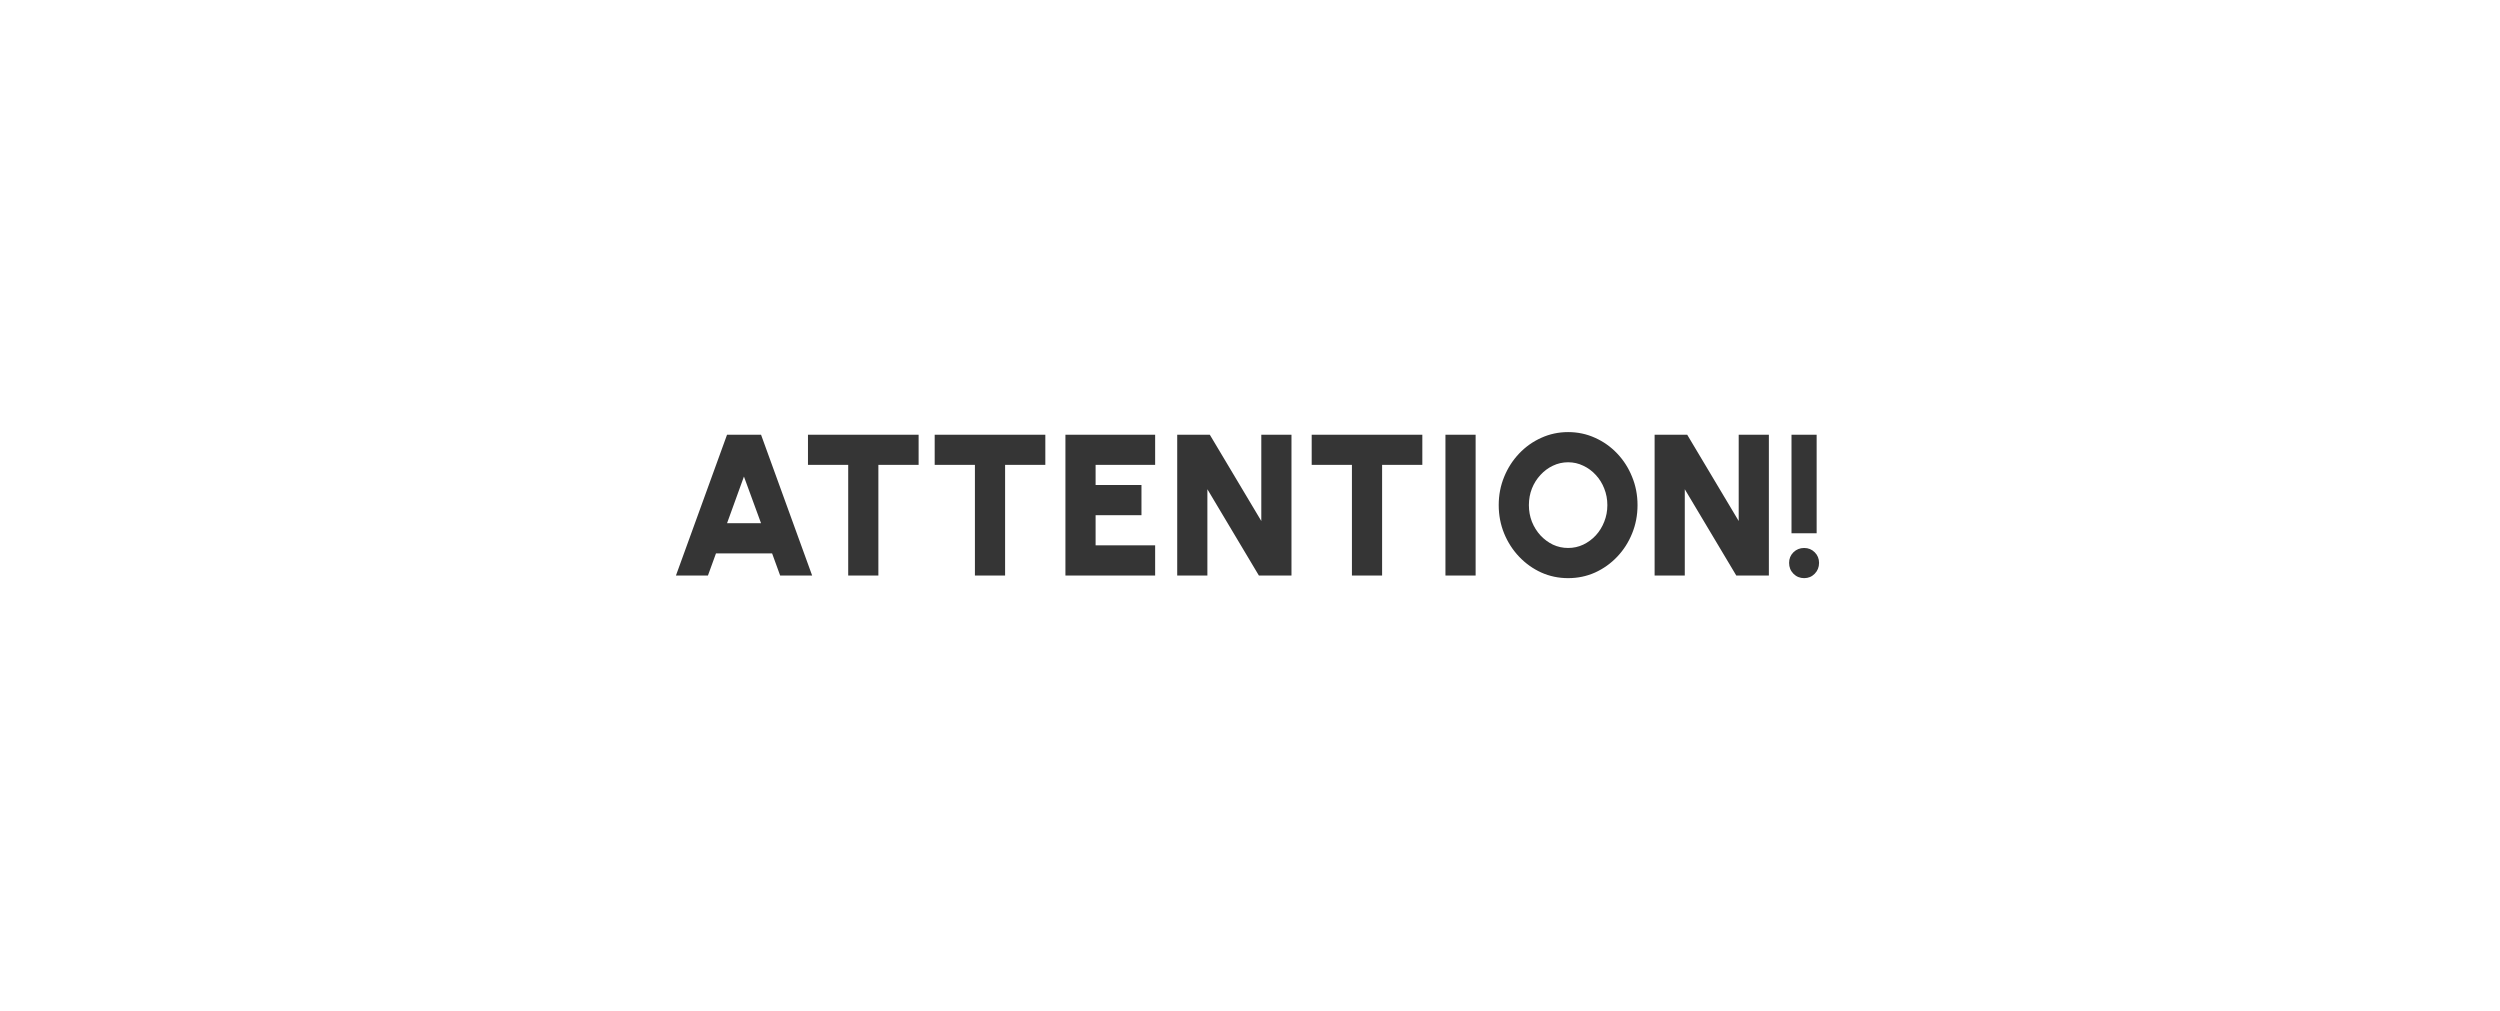 <svg width="465" height="188" viewBox="0 0 465 188" fill="none" xmlns="http://www.w3.org/2000/svg">
<g filter="url(#filter0_d_43_138)">
<rect x="52.386" y="37.788" width="360.88" height="112.255" rx="8.315" fill="white"/>
</g>
<path d="M135.23 80.856H141.554L151.058 107.049H145.109L143.612 102.933H133.172L131.676 107.049H125.726L135.23 80.856ZM135.23 97.32H141.554L138.373 88.639L135.23 97.32ZM170.862 80.856V86.469H163.378V107.049H157.766V86.469H150.282V80.856H170.862ZM194.431 80.856V86.469H186.948V107.049H181.335V86.469H173.851V80.856H194.431ZM198.169 107.049V80.856H214.857V86.469H203.782V90.21H212.313V95.823H203.782V101.436H214.857V107.049H198.169ZM218.961 107.049V80.856H225.023L234.602 96.908V80.856H240.215V107.049H234.153L224.574 90.996V107.049H218.961ZM264.554 80.856V86.469H257.071V107.049H251.458V86.469H243.974V80.856H264.554ZM268.853 107.049V80.856H274.466V107.049H268.853ZM291.671 107.535C289.9 107.535 288.235 107.186 286.676 106.488C285.117 105.777 283.745 104.797 282.56 103.55C281.375 102.303 280.446 100.862 279.772 99.228C279.098 97.582 278.762 95.823 278.762 93.952C278.762 92.081 279.098 90.329 279.772 88.695C280.446 87.049 281.375 85.602 282.56 84.355C283.745 83.107 285.117 82.134 286.676 81.436C288.235 80.725 289.9 80.369 291.671 80.369C293.455 80.369 295.126 80.725 296.685 81.436C298.244 82.134 299.616 83.107 300.801 84.355C301.986 85.602 302.909 87.049 303.57 88.695C304.244 90.329 304.58 92.081 304.58 93.952C304.58 95.823 304.244 97.582 303.57 99.228C302.909 100.862 301.986 102.303 300.801 103.55C299.616 104.797 298.244 105.777 296.685 106.488C295.126 107.186 293.455 107.535 291.671 107.535ZM291.671 101.922C292.669 101.922 293.604 101.717 294.477 101.305C295.363 100.881 296.143 100.307 296.816 99.584C297.49 98.848 298.014 98 298.388 97.039C298.774 96.079 298.968 95.05 298.968 93.952C298.968 92.855 298.774 91.826 298.388 90.865C298.014 89.905 297.49 89.063 296.816 88.34C296.143 87.604 295.363 87.03 294.477 86.618C293.604 86.194 292.669 85.982 291.671 85.982C290.673 85.982 289.732 86.194 288.846 86.618C287.973 87.03 287.2 87.604 286.526 88.34C285.853 89.063 285.322 89.905 284.936 90.865C284.562 91.826 284.374 92.855 284.374 93.952C284.374 95.05 284.562 96.079 284.936 97.039C285.322 98 285.853 98.848 286.526 99.584C287.2 100.307 287.973 100.881 288.846 101.305C289.732 101.717 290.673 101.922 291.671 101.922ZM307.757 107.049V80.856H313.818L323.398 96.908V80.856H329.01V107.049H322.949L313.369 90.996V107.049H307.757ZM333.219 99.191V80.856H337.896V99.191H333.219ZM335.576 107.535C334.791 107.535 334.123 107.261 333.575 106.712C333.038 106.163 332.77 105.49 332.77 104.691C332.77 103.918 333.038 103.263 333.575 102.727C334.123 102.191 334.791 101.922 335.576 101.922C336.35 101.922 337.005 102.191 337.541 102.727C338.077 103.263 338.345 103.918 338.345 104.691C338.345 105.49 338.077 106.163 337.541 106.712C337.005 107.261 336.35 107.535 335.576 107.535Z" fill="#353535"/>
<defs>
<filter id="filter0_d_43_138" x="14.967" y="0.37" width="435.718" height="187.092" filterUnits="userSpaceOnUse" color-interpolation-filters="sRGB">
<feFlood flood-opacity="0" result="BackgroundImageFix"/>
<feColorMatrix in="SourceAlpha" type="matrix" values="0 0 0 0 0 0 0 0 0 0 0 0 0 0 0 0 0 0 127 0" result="hardAlpha"/>
<feMorphology radius="6.652" operator="dilate" in="SourceAlpha" result="effect1_dropShadow_43_138"/>
<feOffset/>
<feGaussianBlur stdDeviation="15.383"/>
<feComposite in2="hardAlpha" operator="out"/>
<feColorMatrix type="matrix" values="0 0 0 0 0 0 0 0 0 0 0 0 0 0 0 0 0 0 0.1 0"/>
<feBlend mode="normal" in2="BackgroundImageFix" result="effect1_dropShadow_43_138"/>
<feBlend mode="normal" in="SourceGraphic" in2="effect1_dropShadow_43_138" result="shape"/>
</filter>
</defs>
</svg>
